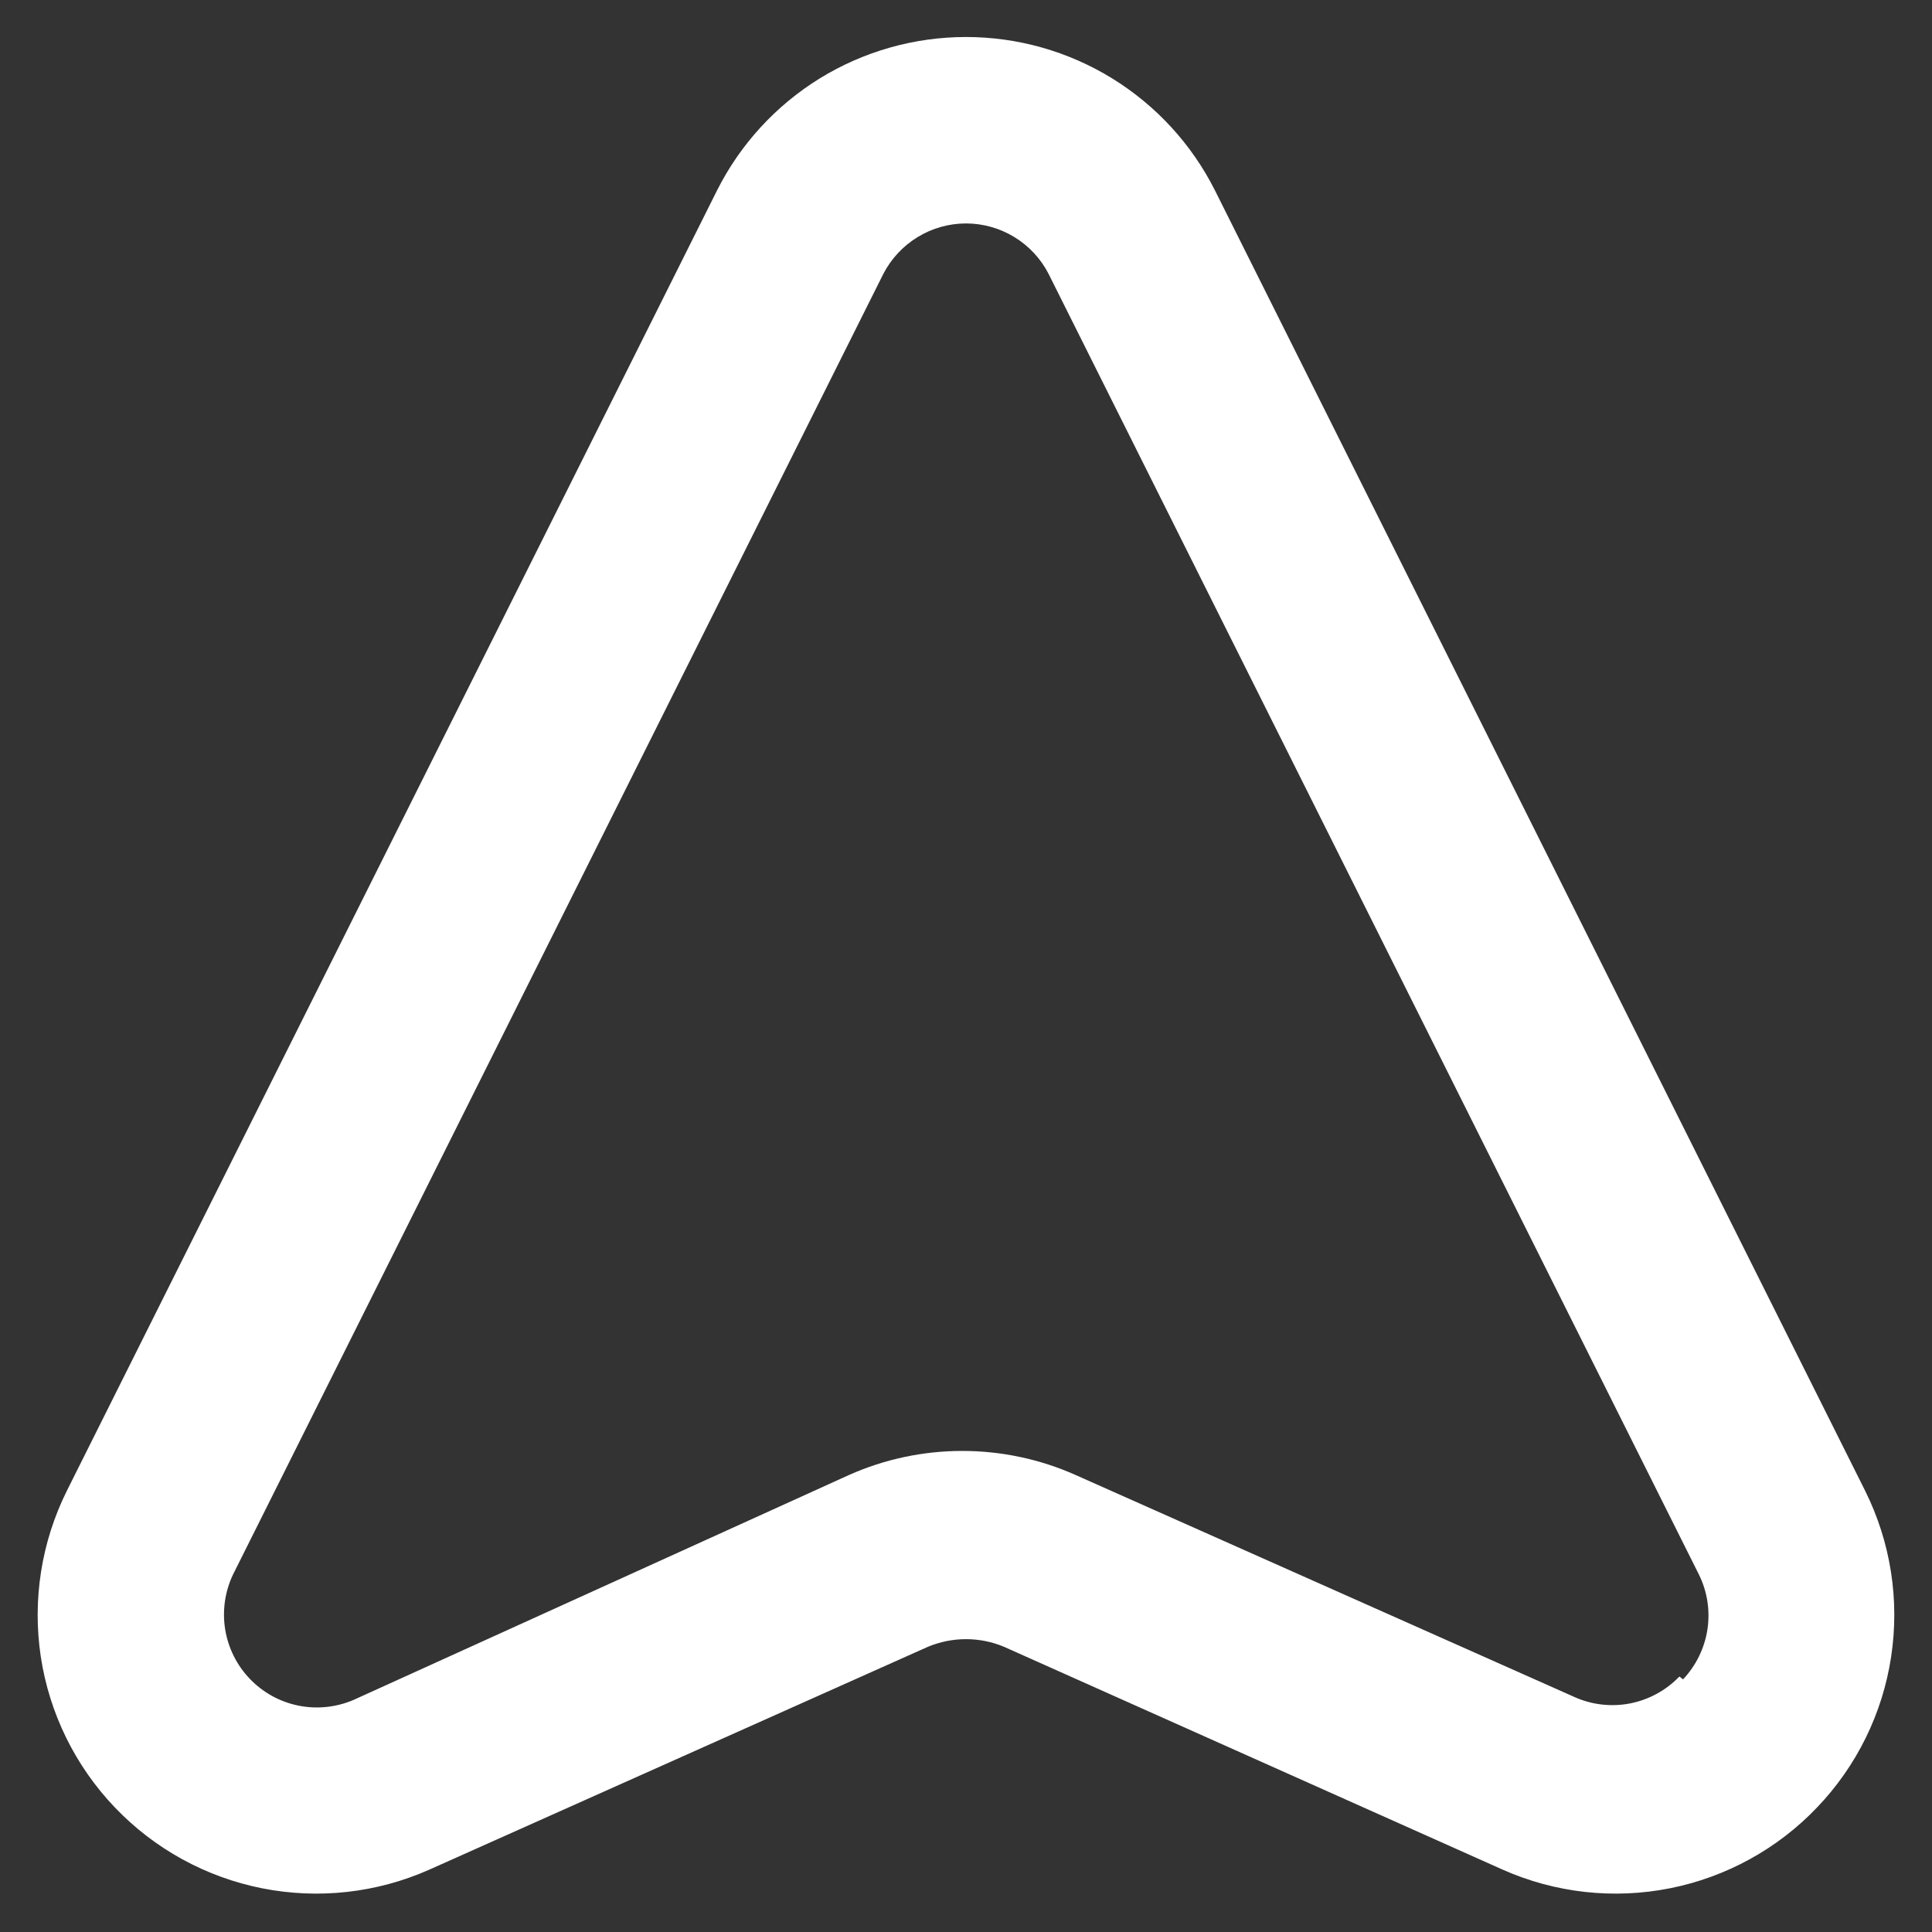 <svg width="26" height="26" viewBox="0 0 26 26" fill="none" xmlns="http://www.w3.org/2000/svg">
<rect x="0" y="0" width="26" height="26" fill="#333333" stroke="none"/>
<path d="M25.1 20.062L16.35 2.562C16.038 1.942 15.559 1.42 14.967 1.055C14.376 0.691 13.695 0.498 13 0.498C12.305 0.498 11.624 0.691 11.032 1.055C10.441 1.42 9.962 1.942 9.65 2.562L0.9 20.062C0.556 20.753 0.434 21.533 0.549 22.296C0.665 23.058 1.013 23.767 1.546 24.324C2.079 24.882 2.771 25.262 3.528 25.412C4.285 25.562 5.069 25.475 5.775 25.162L12.487 22.162C12.65 22.094 12.824 22.059 13 22.059C13.176 22.059 13.35 22.094 13.512 22.162L20.225 25.162C20.93 25.475 21.715 25.562 22.472 25.412C23.228 25.262 23.921 24.882 24.453 24.324C24.987 23.767 25.335 23.058 25.45 22.296C25.566 21.533 25.444 20.753 25.1 20.062V20.062ZM22.6 22.562C22.422 22.748 22.19 22.874 21.937 22.924C21.684 22.973 21.422 22.943 21.187 22.837L14.475 19.85C13.995 19.636 13.475 19.526 12.95 19.526C12.425 19.526 11.905 19.636 11.425 19.85L4.762 22.875C4.529 22.976 4.269 23.004 4.019 22.954C3.769 22.904 3.541 22.779 3.364 22.595C3.187 22.412 3.071 22.178 3.03 21.927C2.99 21.675 3.027 21.417 3.137 21.187L11.887 3.687C11.992 3.483 12.152 3.311 12.348 3.191C12.544 3.071 12.77 3.007 13 3.007C13.23 3.007 13.456 3.071 13.652 3.191C13.848 3.311 14.008 3.483 14.112 3.687L22.862 21.187C22.976 21.416 23.016 21.674 22.978 21.927C22.94 22.179 22.825 22.414 22.65 22.6L22.6 22.562Z" fill="white"/>
</svg>
